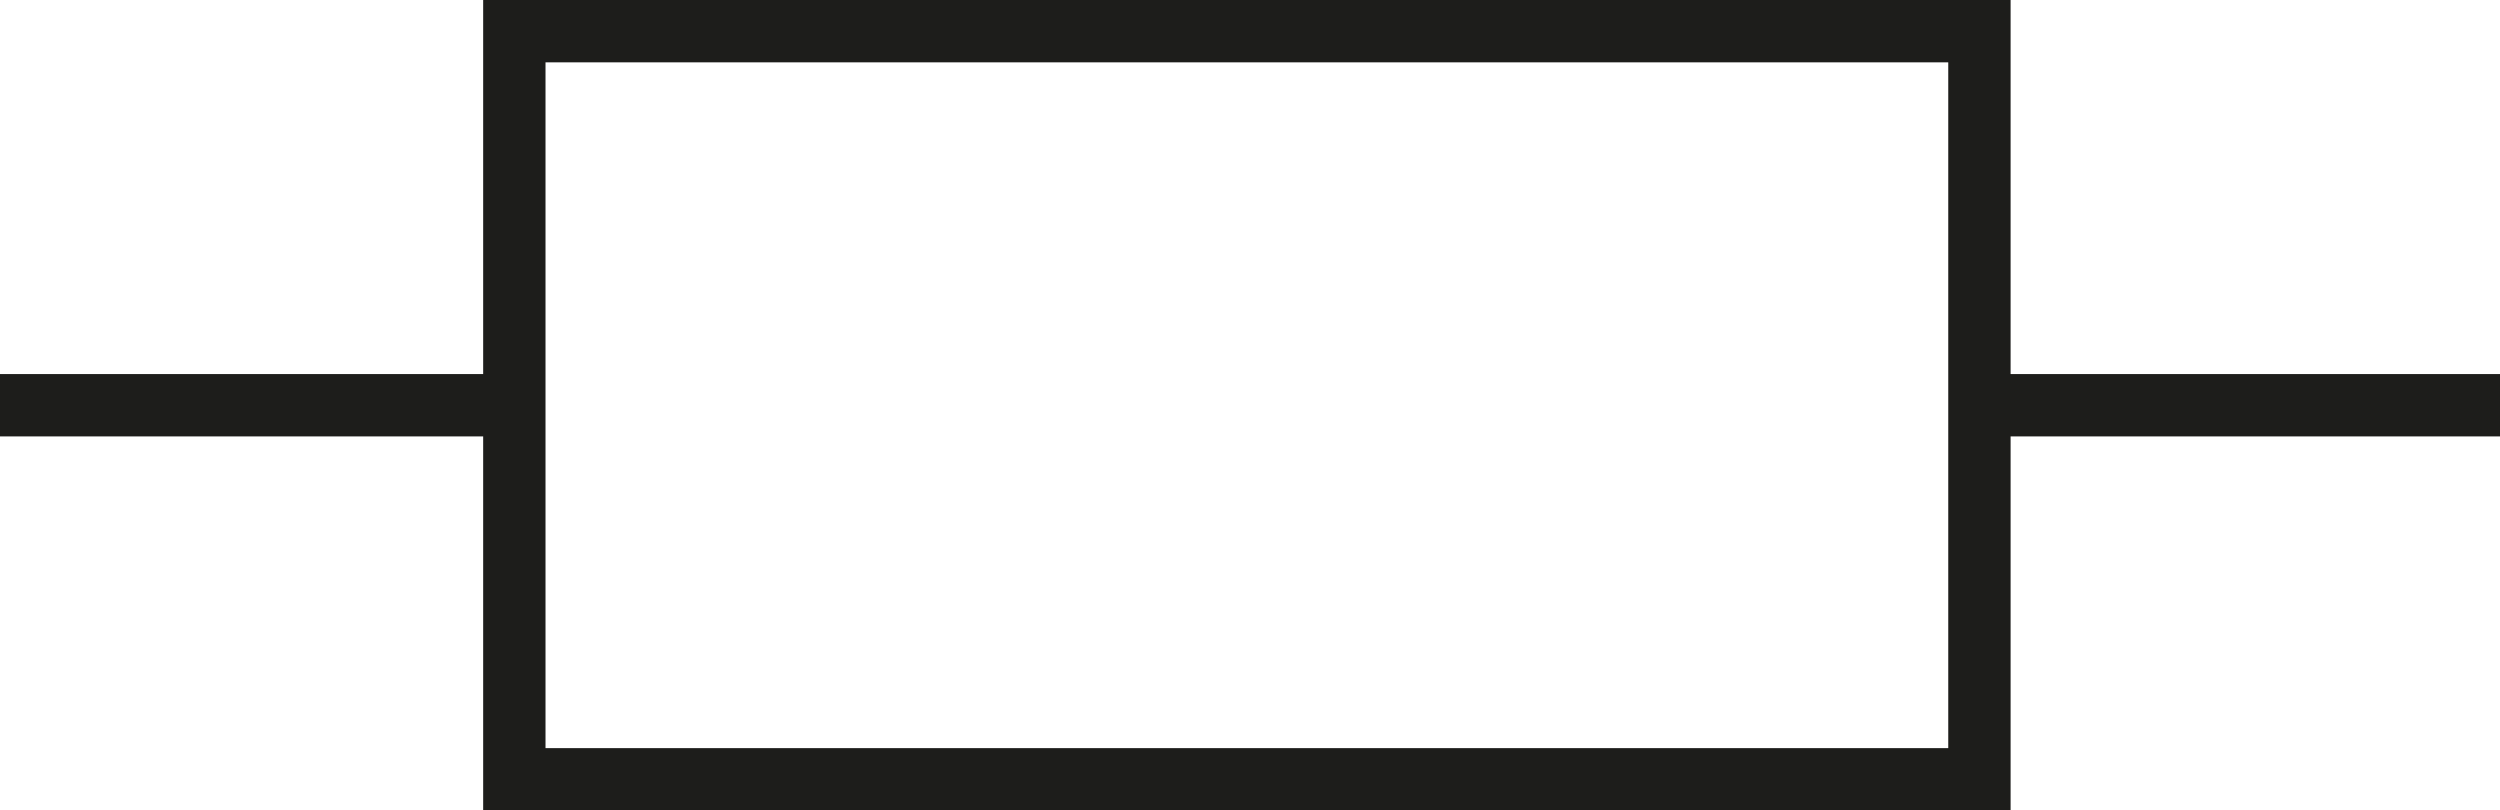 <?xml version="1.0" encoding="UTF-8"?>
<svg id="_Слой_1" data-name="Слой 1" xmlns="http://www.w3.org/2000/svg" viewBox="0 0 40.1 13">
  <defs>
    <style>
      .cls-1 {
        fill: none;
        stroke: #1d1d1b;
        stroke-miterlimit: 10;
      }
    </style>
  </defs>
  <line class="cls-1" y1="6.5" x2="7.86" y2="6.5"/>
  <line class="cls-1" x1="40.1" y1="6.5" x2="31.75" y2="6.5"/>
  <rect class="cls-1" x="8.25" y=".5" width="23.5" height="12"/>
</svg>